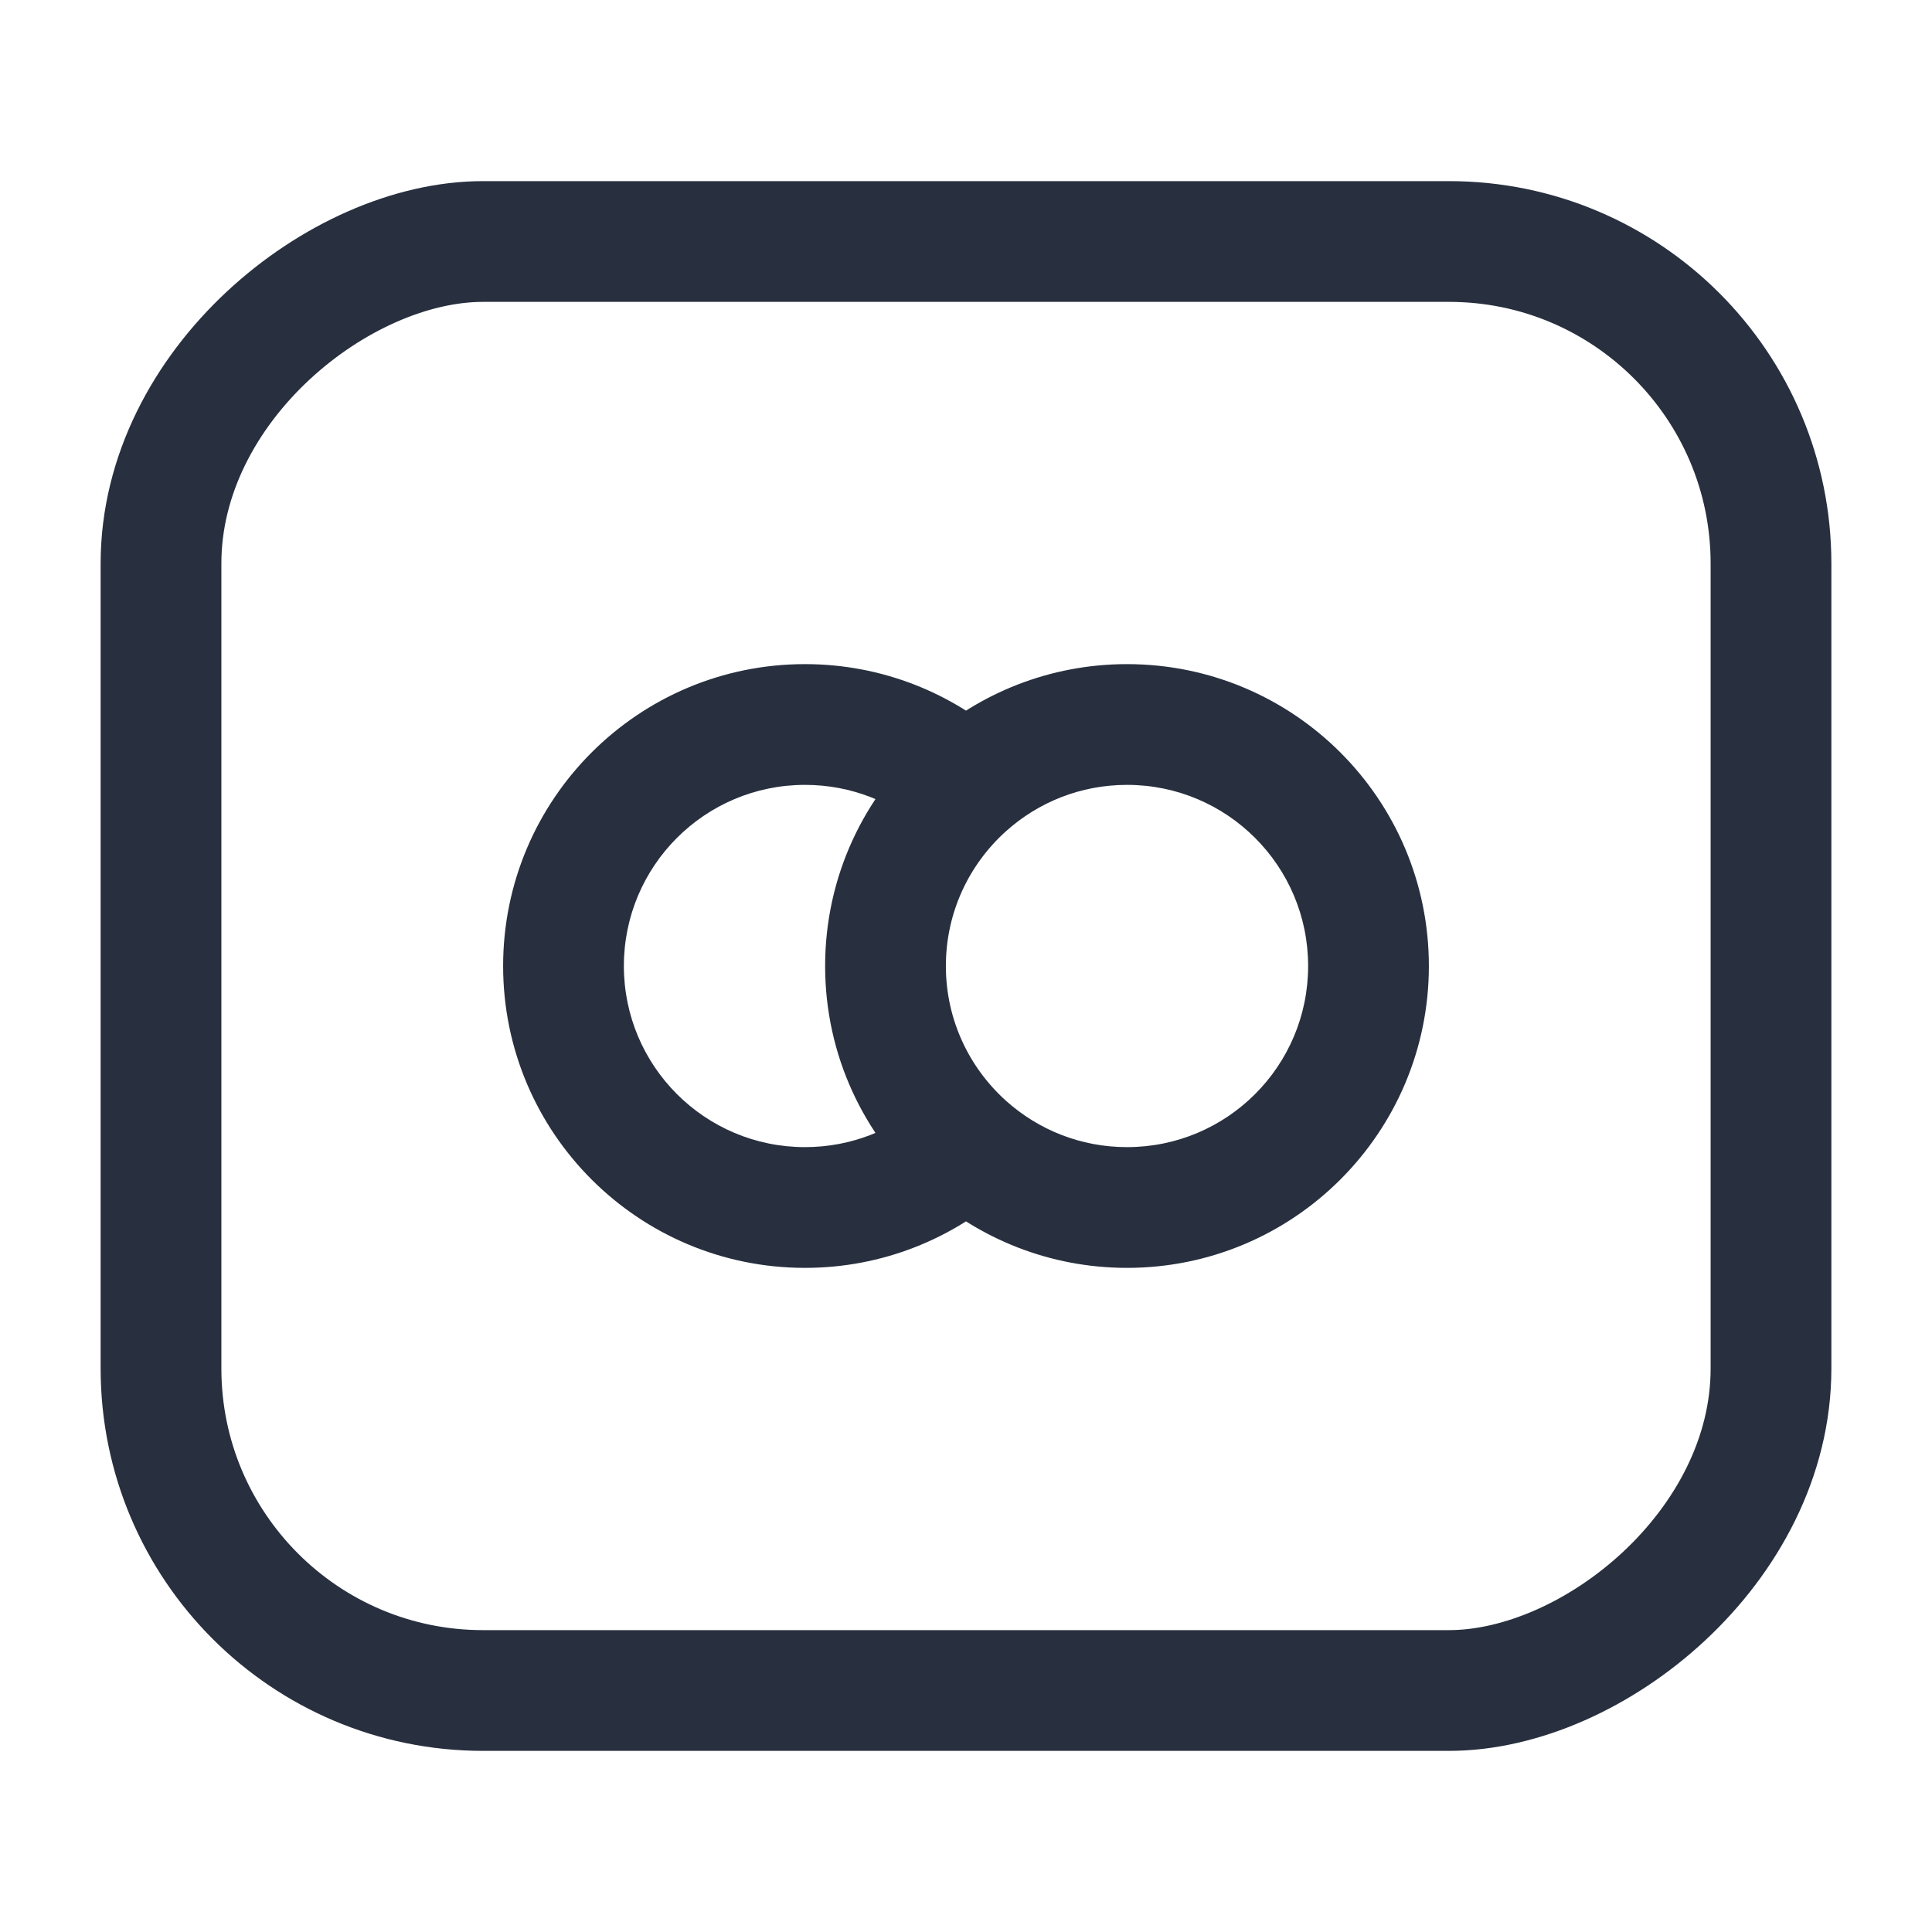 <svg width="24" height="24" viewBox="0 0 24 24" fill="none" xmlns="http://www.w3.org/2000/svg">
<rect x="22" y="3" width="18" height="20" rx="4" transform="rotate(90 22 3)" stroke="#28303F" stroke-width="1.5"/>
<path d="M10 14.25C8.757 14.25 7.75 13.243 7.75 12H6.25C6.25 14.071 7.929 15.75 10 15.75V14.25ZM7.75 12C7.75 10.757 8.757 9.75 10 9.75V8.25C7.929 8.25 6.25 9.929 6.25 12H7.75ZM16.25 12C16.25 13.243 15.243 14.25 14 14.25V15.75C16.071 15.75 17.75 14.071 17.75 12H16.25ZM14 9.75C15.243 9.75 16.25 10.757 16.25 12H17.75C17.75 9.929 16.071 8.25 14 8.25V9.75ZM11.75 12C11.75 11.334 12.039 10.736 12.5 10.323L11.5 9.205C10.734 9.891 10.25 10.889 10.25 12H11.75ZM12.5 10.323C12.899 9.966 13.423 9.75 14 9.75V8.25C13.04 8.25 12.163 8.612 11.5 9.205L12.5 10.323ZM10 9.75C10.577 9.75 11.101 9.966 11.5 10.323L12.5 9.205C11.837 8.612 10.96 8.25 10 8.25V9.75ZM14 14.25C13.423 14.25 12.899 14.034 12.5 13.677L11.5 14.795C12.163 15.388 13.04 15.75 14 15.75V14.25ZM12.5 13.677C12.039 13.264 11.75 12.666 11.75 12H10.25C10.25 13.111 10.734 14.109 11.5 14.795L12.5 13.677ZM11.5 13.677C11.101 14.034 10.577 14.25 10 14.25V15.75C10.96 15.75 11.837 15.388 12.5 14.795L11.5 13.677Z" fill="#28303F"/>
</svg>
